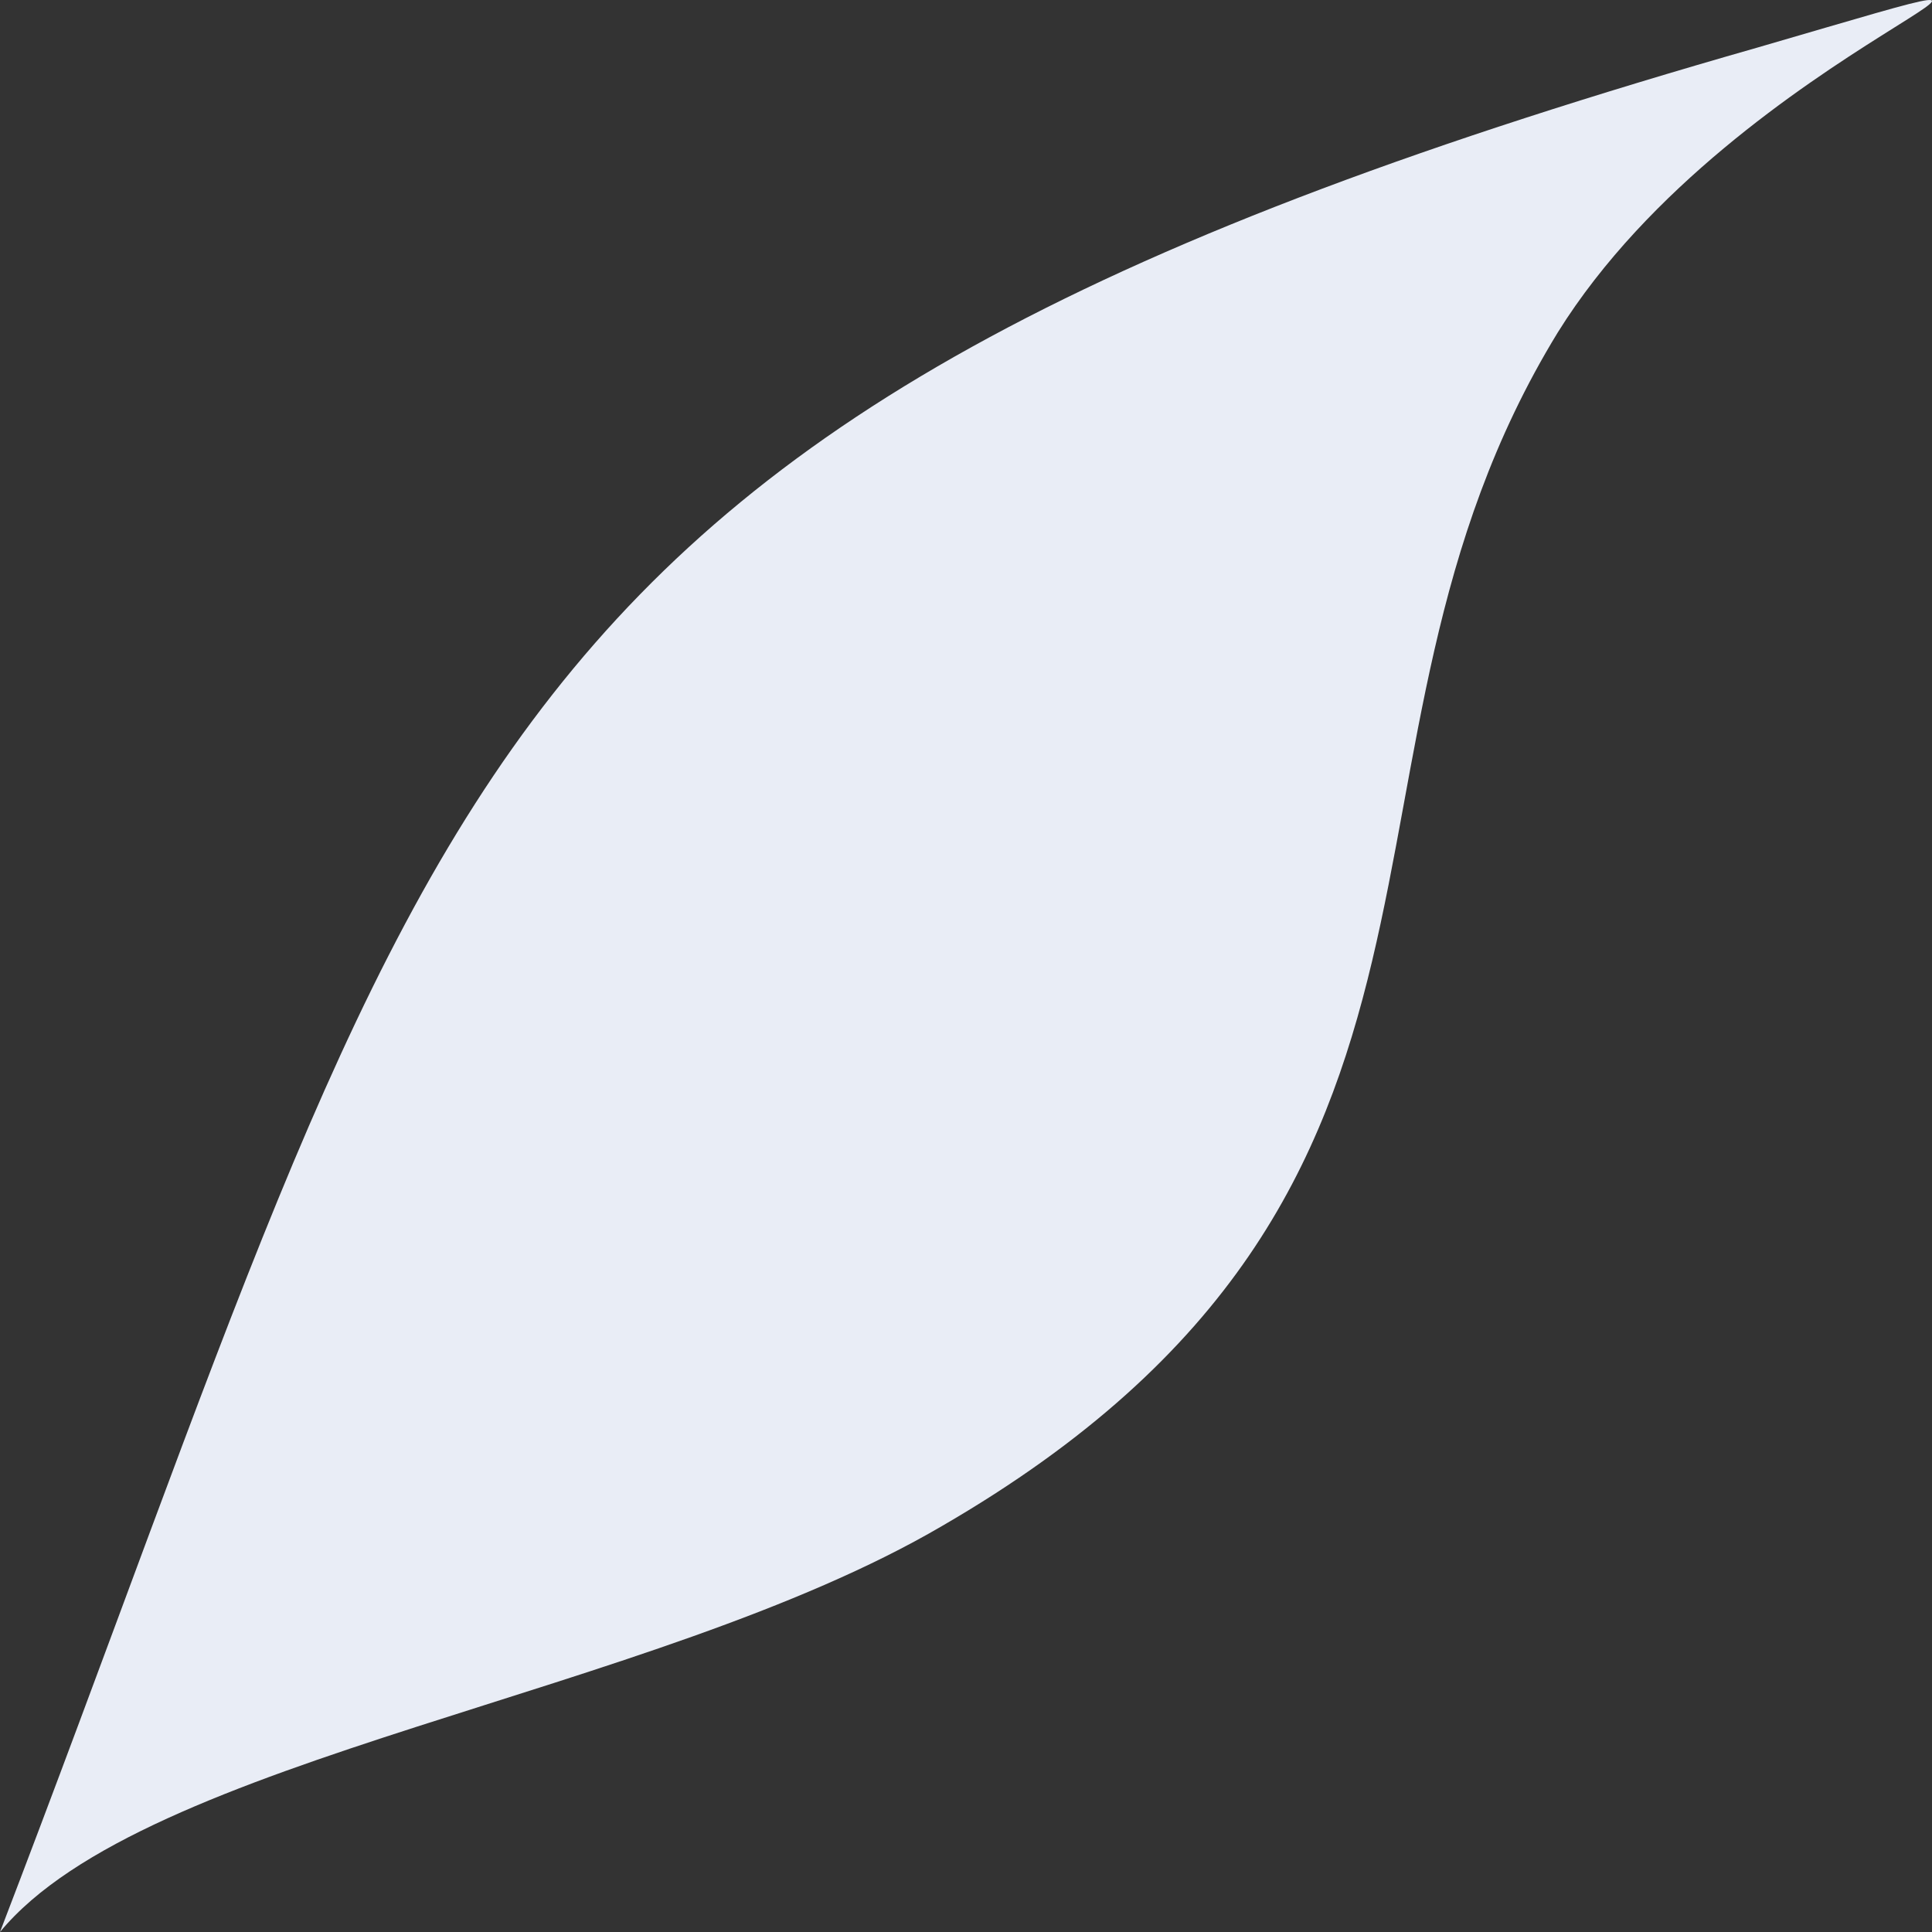 <svg width="37" height="37" fill="none" xmlns="http://www.w3.org/2000/svg"><rect width="100%" height="100%" fill="#333333" stroke="none"/><path fill-rule="evenodd" clip-rule="evenodd" d="M29.833 6.367c-4.972 8.122-.578 16.36-11.794 22.859C12.489 32.475 2.775 33.635 0 37 8.557 14.721 8.441 8.107 33.65.913c7.978-2.32-.348-.116-3.817 5.454z" fill="#E9EDF6"/></svg>